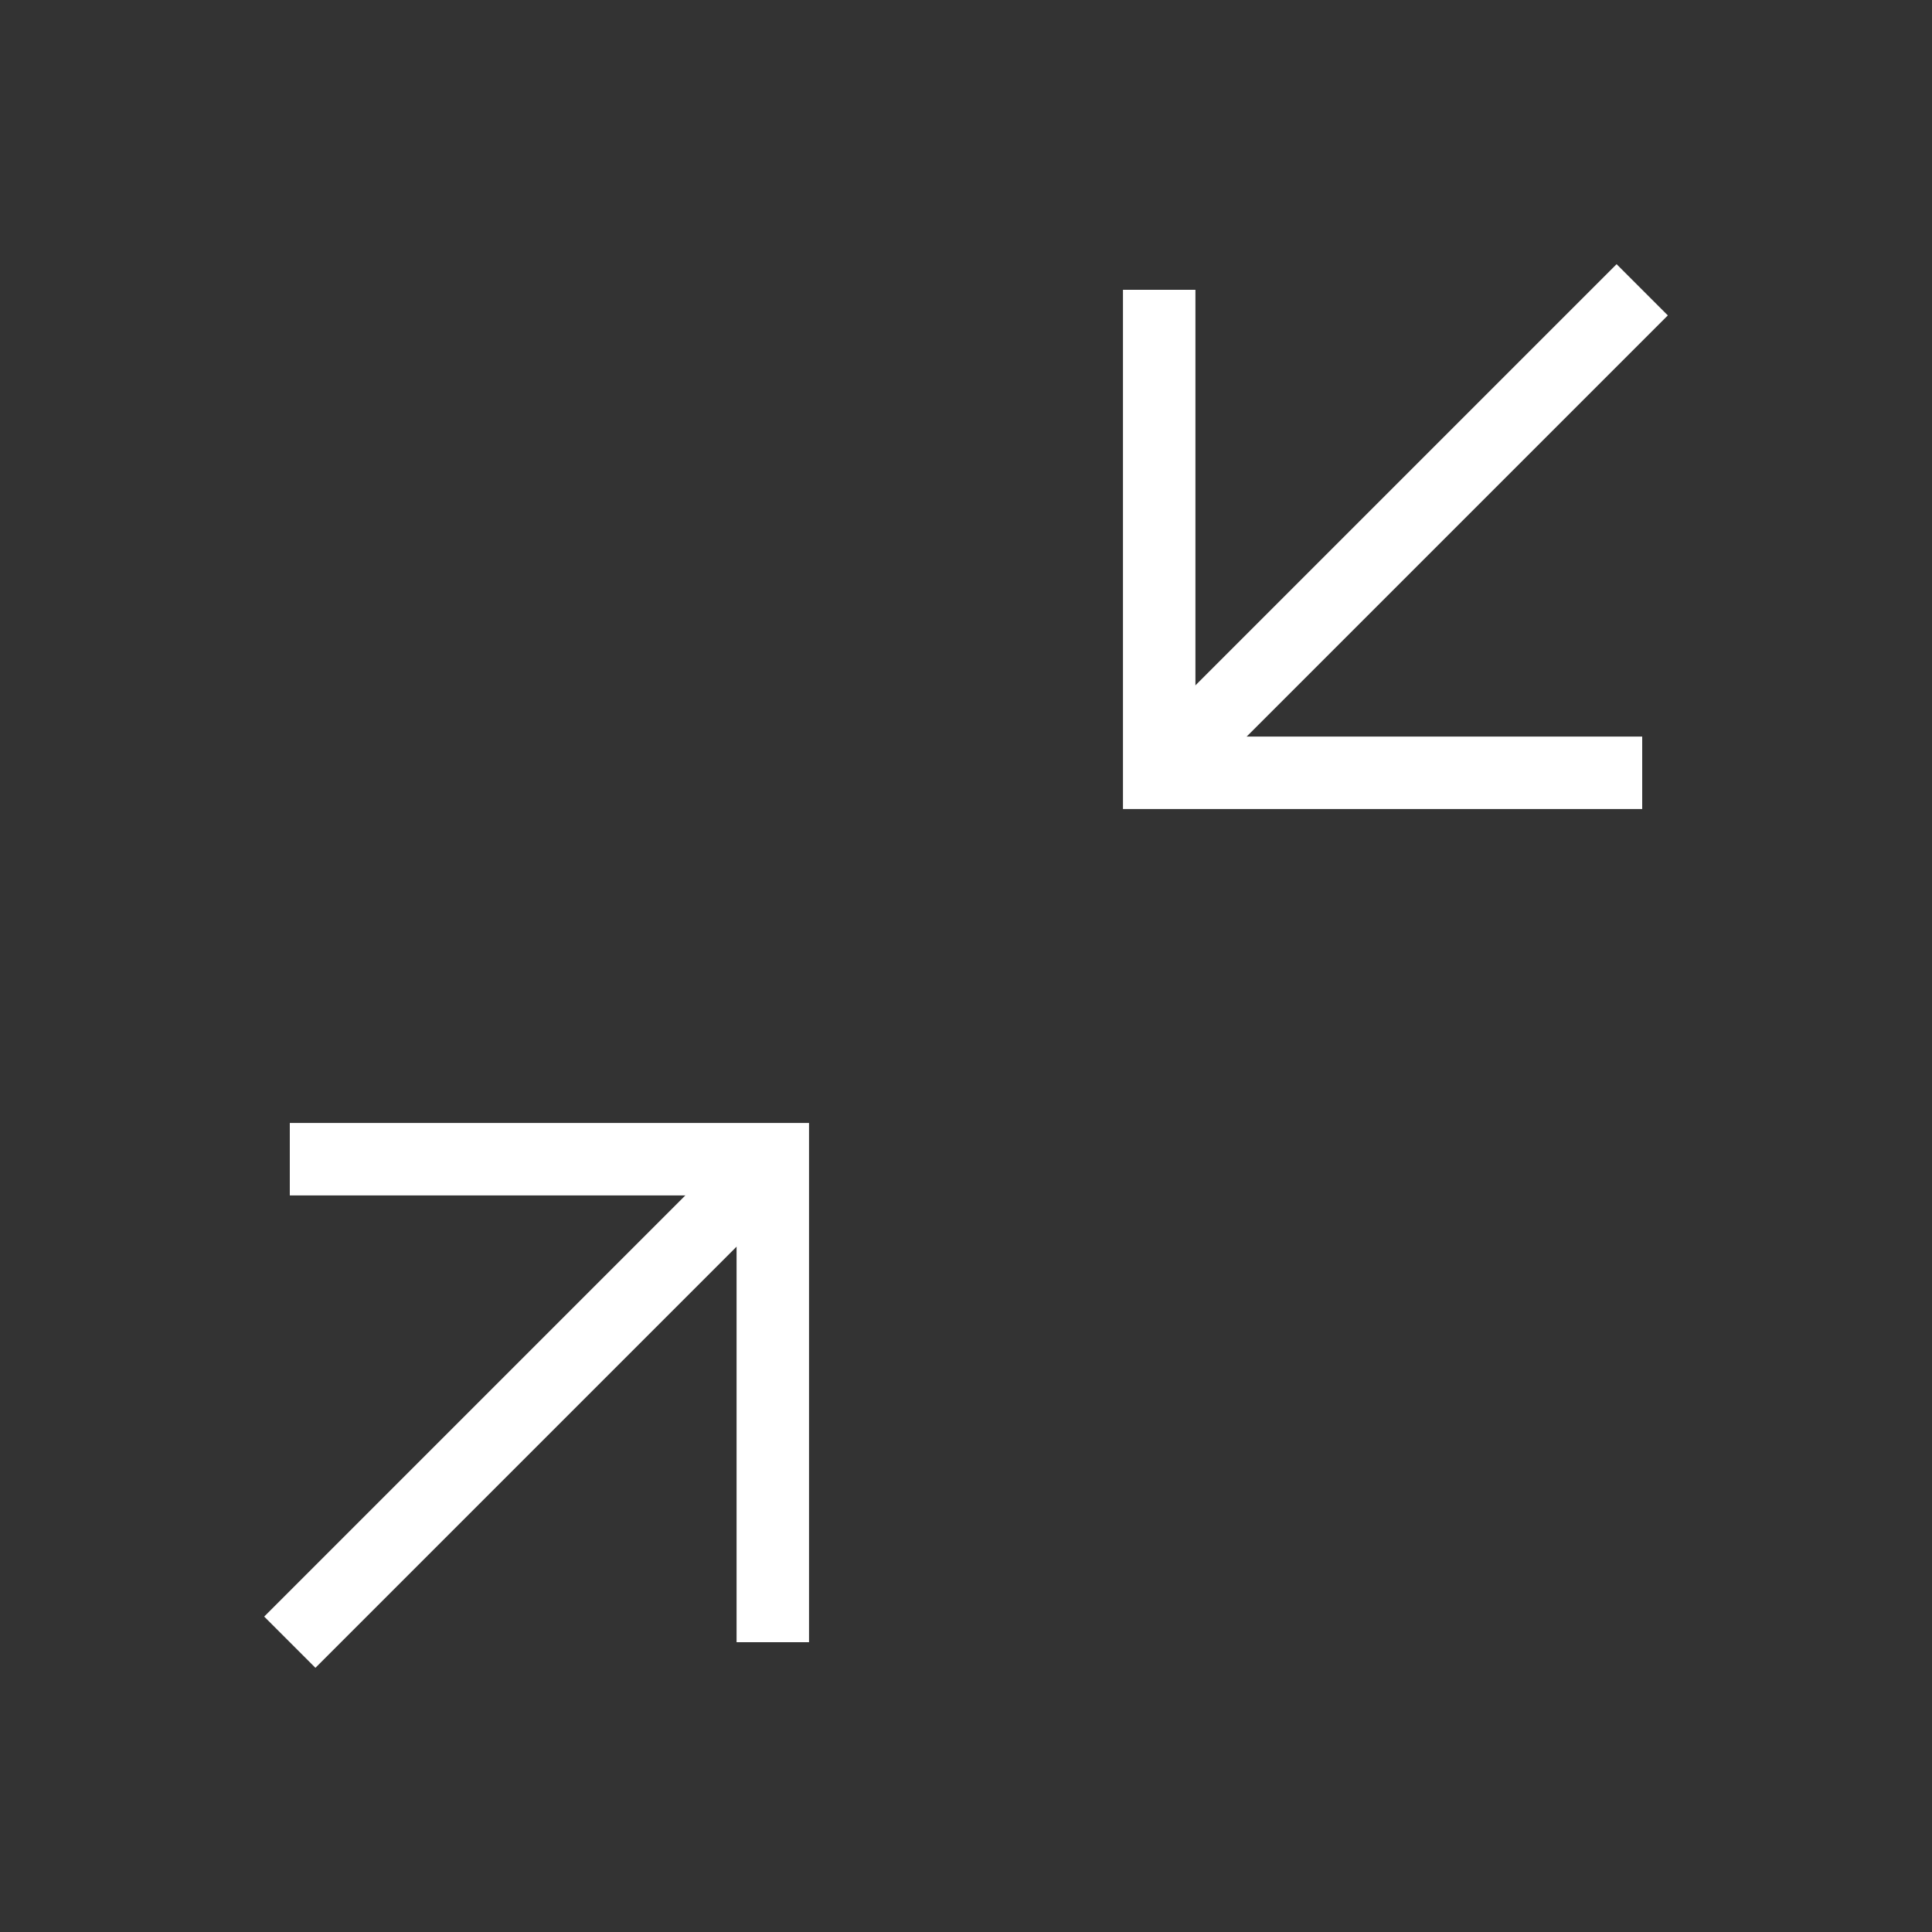 <svg width="40" height="40" viewBox="0 0 40 40" fill="none" xmlns="http://www.w3.org/2000/svg">
<rect x="0" y="0" width="40" height="40" fill="#333333" stroke="none"/>
<path d="M24 6L24 16L34 16" stroke="white" stroke-width="1.5"/>
<path d="M16 34V24H6" stroke="white" stroke-width="1.5"/>
<path d="M16 24L6 34" stroke="white" stroke-width="1.5"/>
<path d="M34 6L24 16" stroke="white" stroke-width="1.5"/>
</svg>

